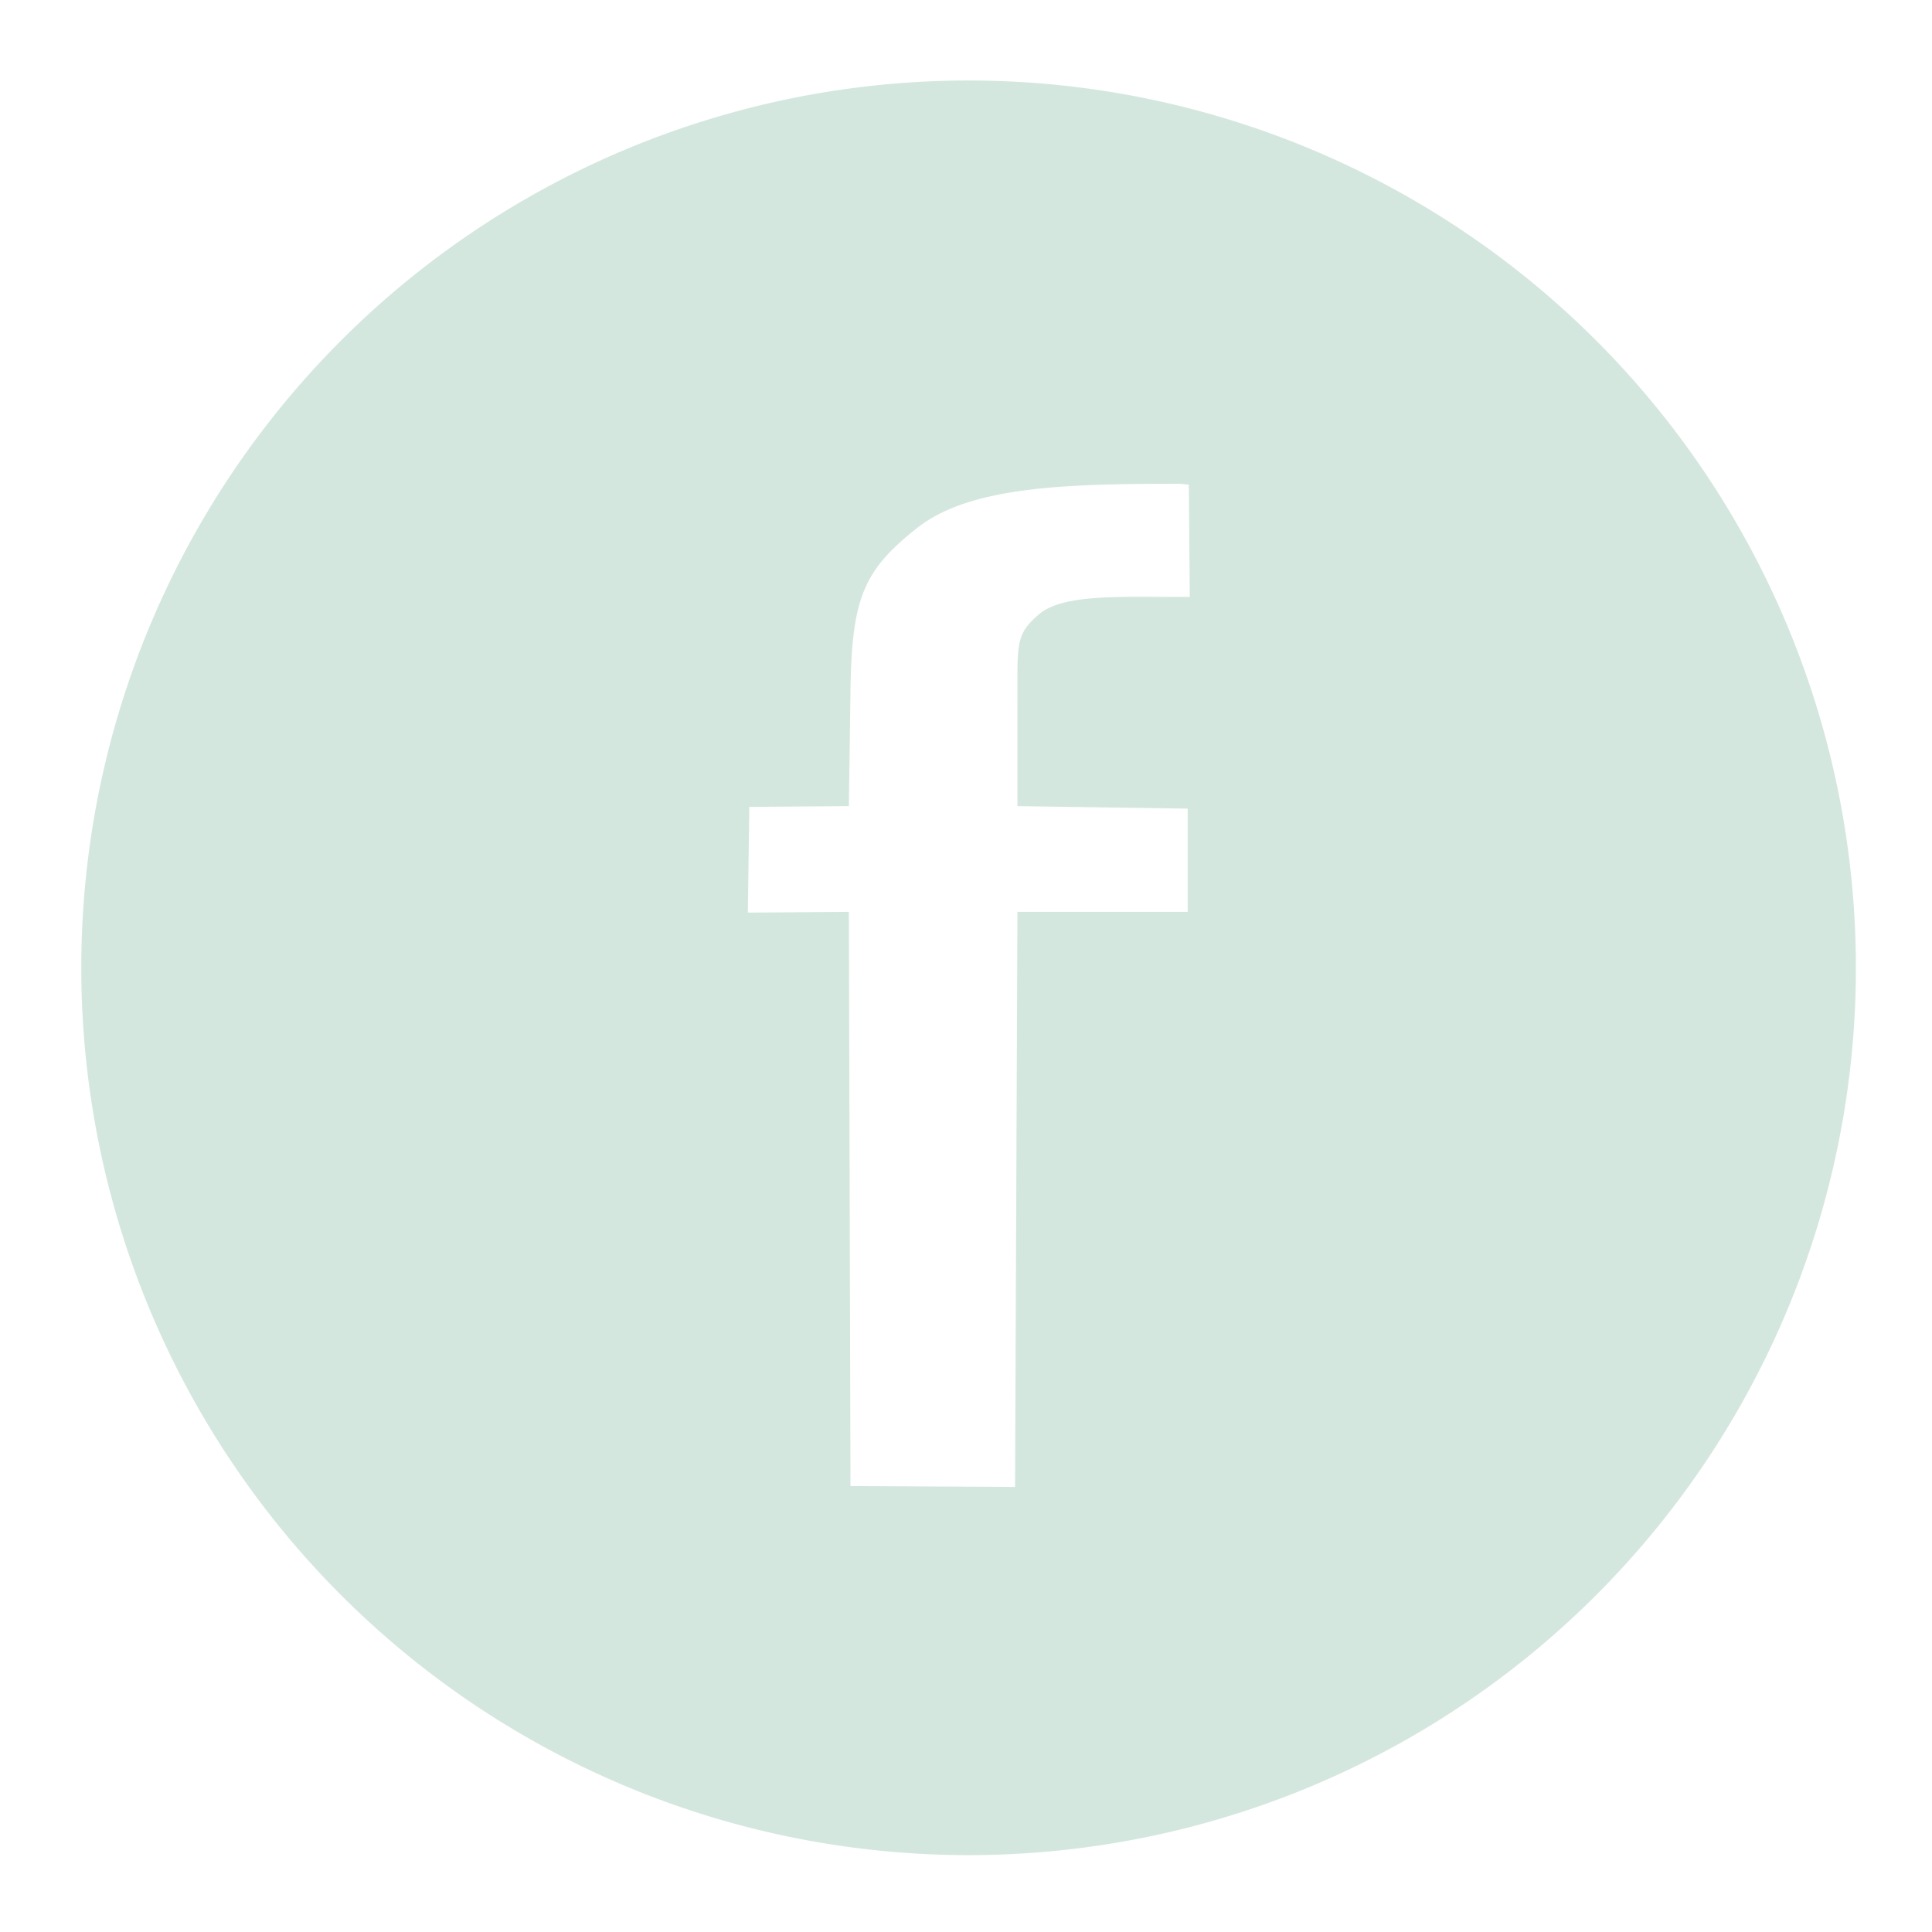 <?xml version="1.0" encoding="UTF-8" standalone="no"?>
<!-- Created with Inkscape (http://www.inkscape.org/) -->

<svg
   xmlns:dc="http://purl.org/dc/elements/1.1/"
   xmlns:cc="http://creativecommons.org/ns#"
   xmlns:rdf="http://www.w3.org/1999/02/22-rdf-syntax-ns#"
   xmlns:svg="http://www.w3.org/2000/svg"
   xmlns="http://www.w3.org/2000/svg"
   xmlns:sodipodi="http://sodipodi.sourceforge.net/DTD/sodipodi-0.dtd"
   xmlns:inkscape="http://www.inkscape.org/namespaces/inkscape"
   id="svg4187"
   version="1.1"
   inkscape:version="0.91 r13725"
   width="100"
   height="100"
   viewBox="0 0 100 100"
   sodipodi:docname="facebook.svg">
  <defs
     id="defs4191" />
  <sodipodi:namedview
     pagecolor="#ffffff"
     bordercolor="#666666"
     borderopacity="1"
     objecttolerance="10"
     gridtolerance="10"
     guidetolerance="10"
     inkscape:pageopacity="0"
     inkscape:pageshadow="2"
     inkscape:window-width="2560"
     inkscape:window-height="1407"
     id="namedview4189"
     showgrid="true"
     inkscape:zoom="6.22"
     inkscape:cx="12.894313"
     inkscape:cy="59.43875"
     inkscape:window-x="0"
     inkscape:window-y="33"
     inkscape:window-maximized="1"
     inkscape:current-layer="svg4187"
     showguides="true">
    <inkscape:grid
       type="xygrid"
       id="grid4226" />
  </sodipodi:namedview>
  <path
     style="fill:#d4e7df;fill-opacity:1"
     d="M 50.135 4.166 A 45.928 45.928 0 0 0 4.207 50.094 A 45.928 45.928 0 0 0 50.135 96.021 A 45.928 45.928 0 0 0 96.062 50.094 A 45.928 45.928 0 0 0 50.135 4.166 z M 61.057 25.041 L 61.533 25.086 L 61.582 30.896 L 60.963 30.896 C 57.85 30.896 55.021 30.761 53.795 31.781 C 52.6 32.802 52.662 33.259 52.662 35.912 L 52.662 41.725 L 61.475 41.855 L 61.475 47.197 L 52.662 47.197 L 52.539 76.963 L 44.021 76.918 L 43.938 47.197 L 38.709 47.236 L 38.785 41.764 L 43.938 41.725 L 44.021 35.748 C 44.087 30.978 44.689 29.534 47.424 27.365 C 50.159 25.171 55.115 25.041 61.057 25.041 z "
     id="path4203" />
</svg>
